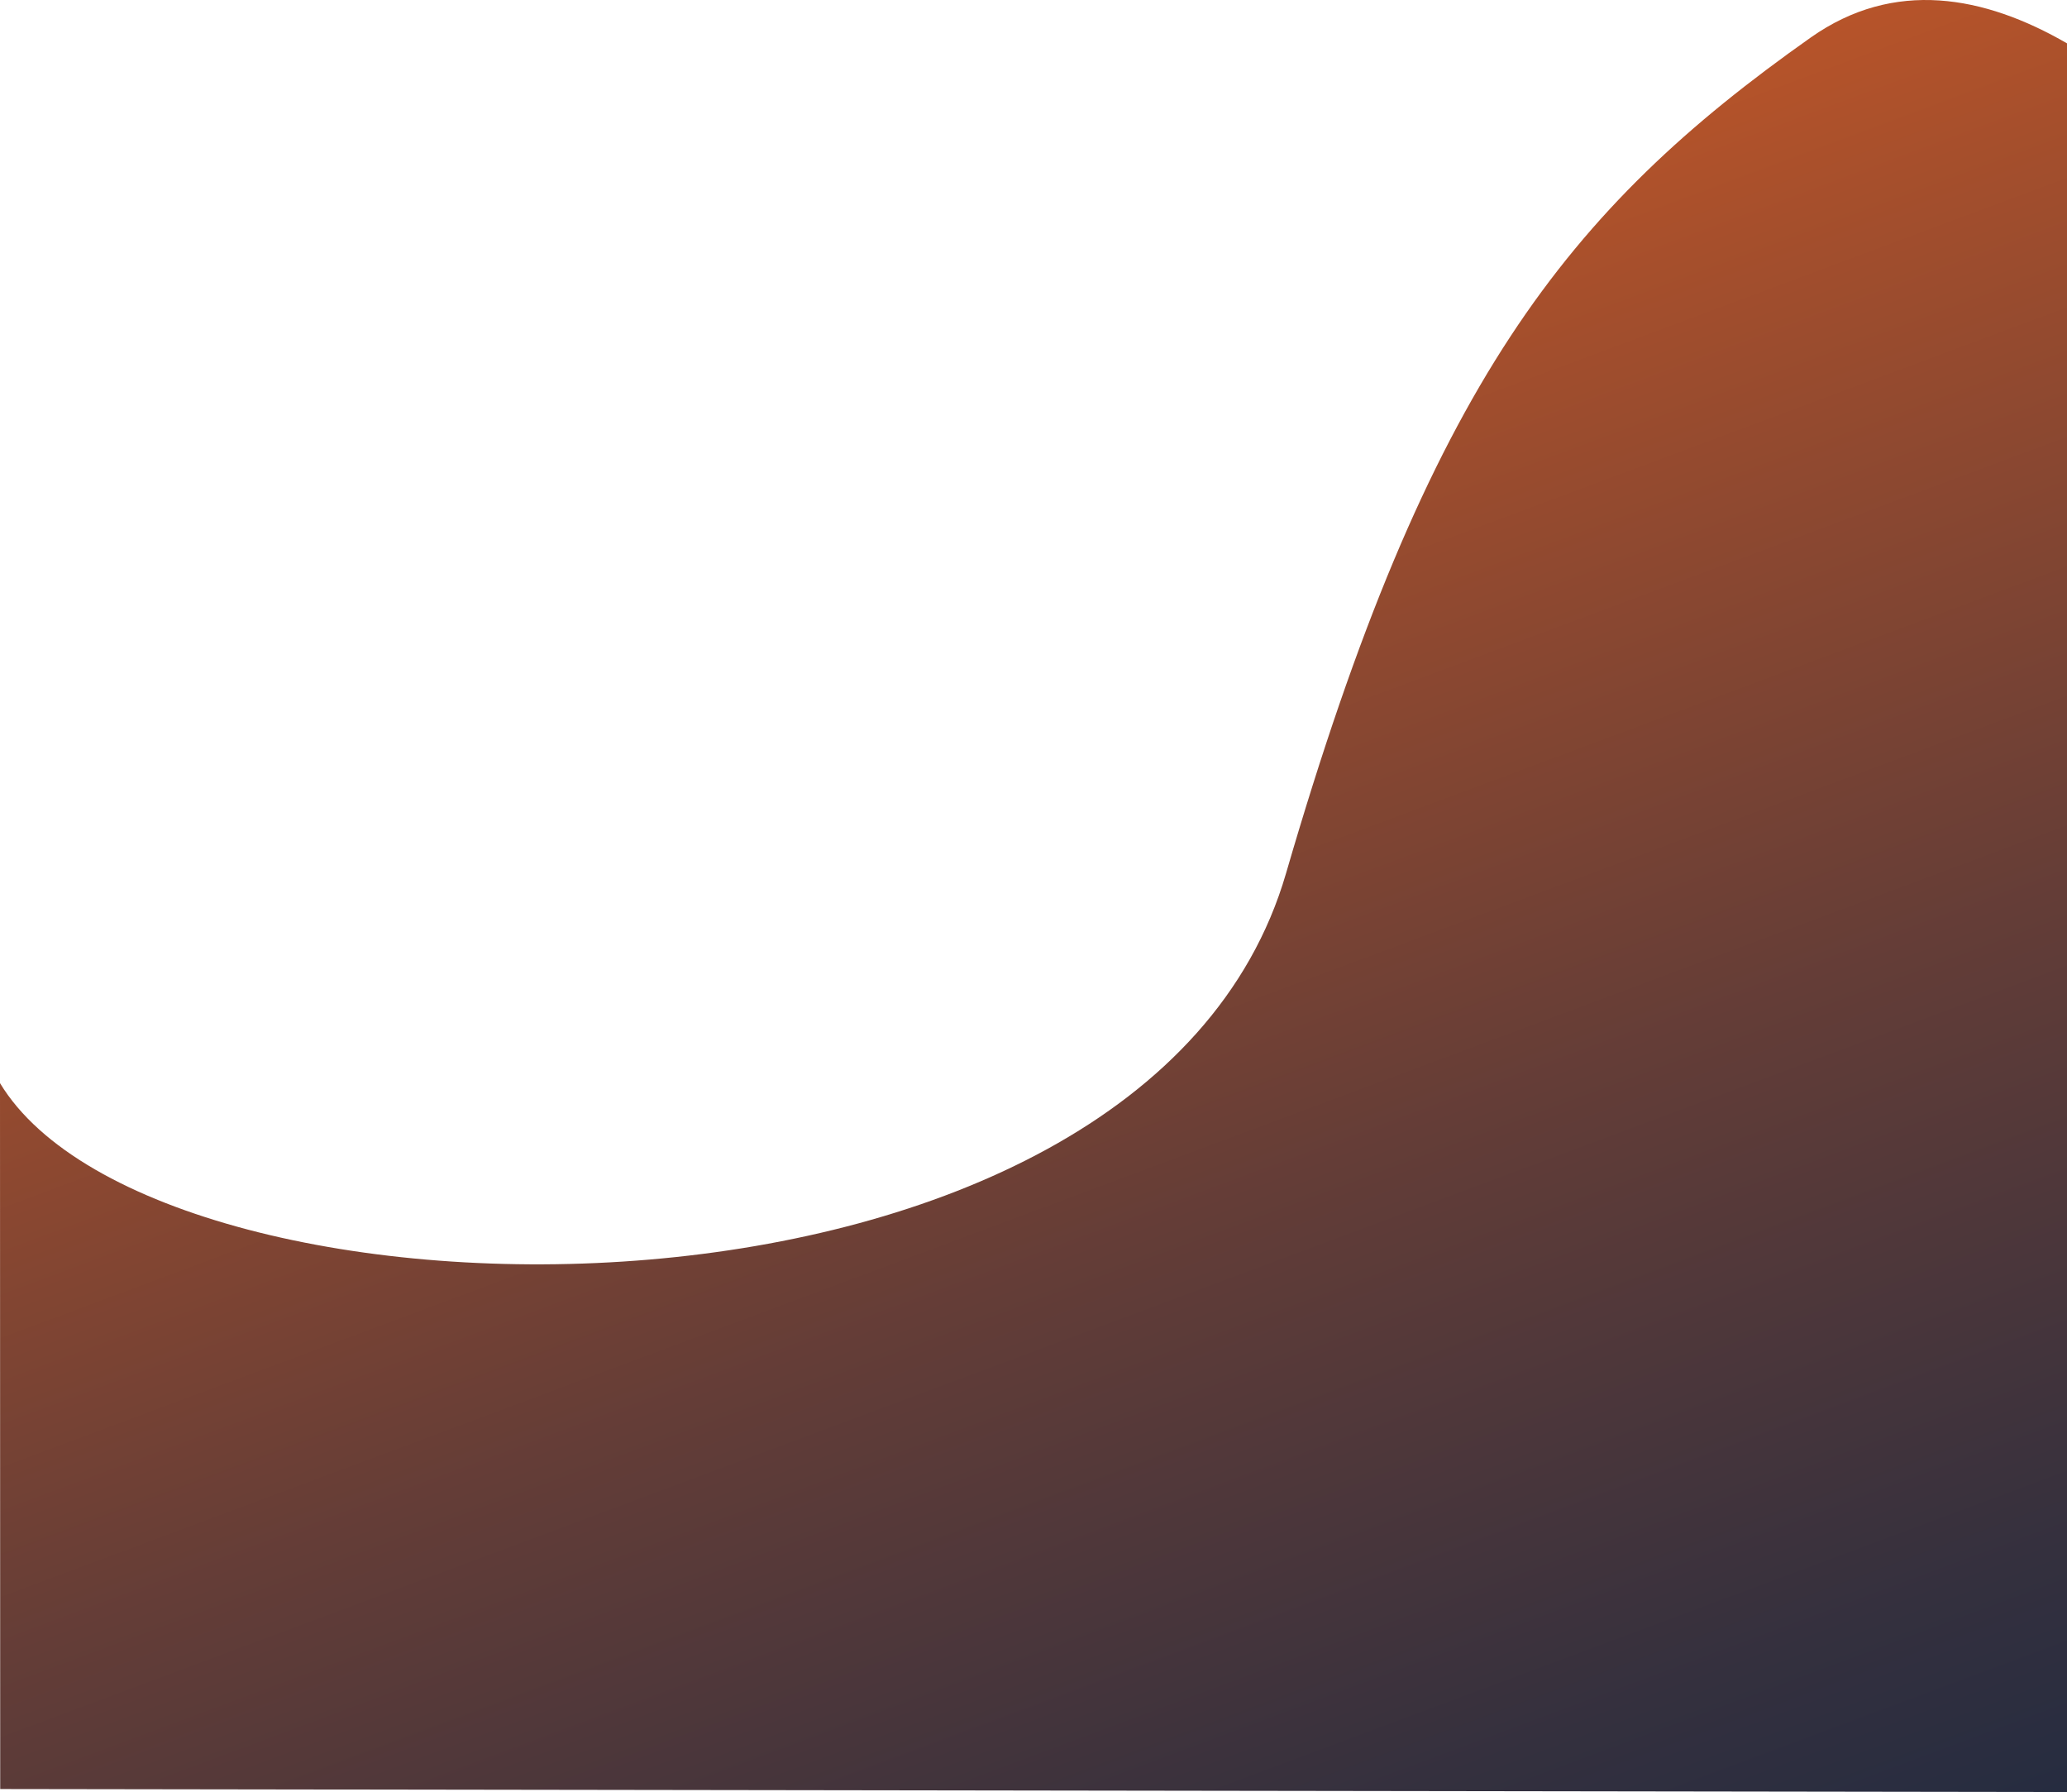 <svg xmlns="http://www.w3.org/2000/svg" xmlns:xlink="http://www.w3.org/1999/xlink" width="1925.766" height="1669.299" viewBox="0 0 1925.766 1669.299">
  <defs>
    <linearGradient id="linear-gradient" x1="0.272" y1="-0.018" x2="0.864" y2="1.356" gradientUnits="objectBoundingBox">
      <stop offset="0" stop-color="#ea6222"/>
      <stop offset="0.247" stop-color="#a64f2c"/>
      <stop offset="0.511" stop-color="#643d37"/>
      <stop offset="0.734" stop-color="#34303e"/>
      <stop offset="0.904" stop-color="#172843"/>
      <stop offset="1" stop-color="#0c2545"/>
    </linearGradient>
  </defs>
  <path id="Path_398" data-name="Path 398" d="M-2272.287,3018.9V4647.814l-1925.566-2.808-.2-657.558c147.534,244.169,1065.9,259.359,1198.176-195.458s261.677-618.271,488.833-778.528C-2433.335,2958.641-2349.263,2974.393-2272.287,3018.9Z" transform="translate(4198.053 -2978.515)" fill="url(#linear-gradient)"/>
</svg>
